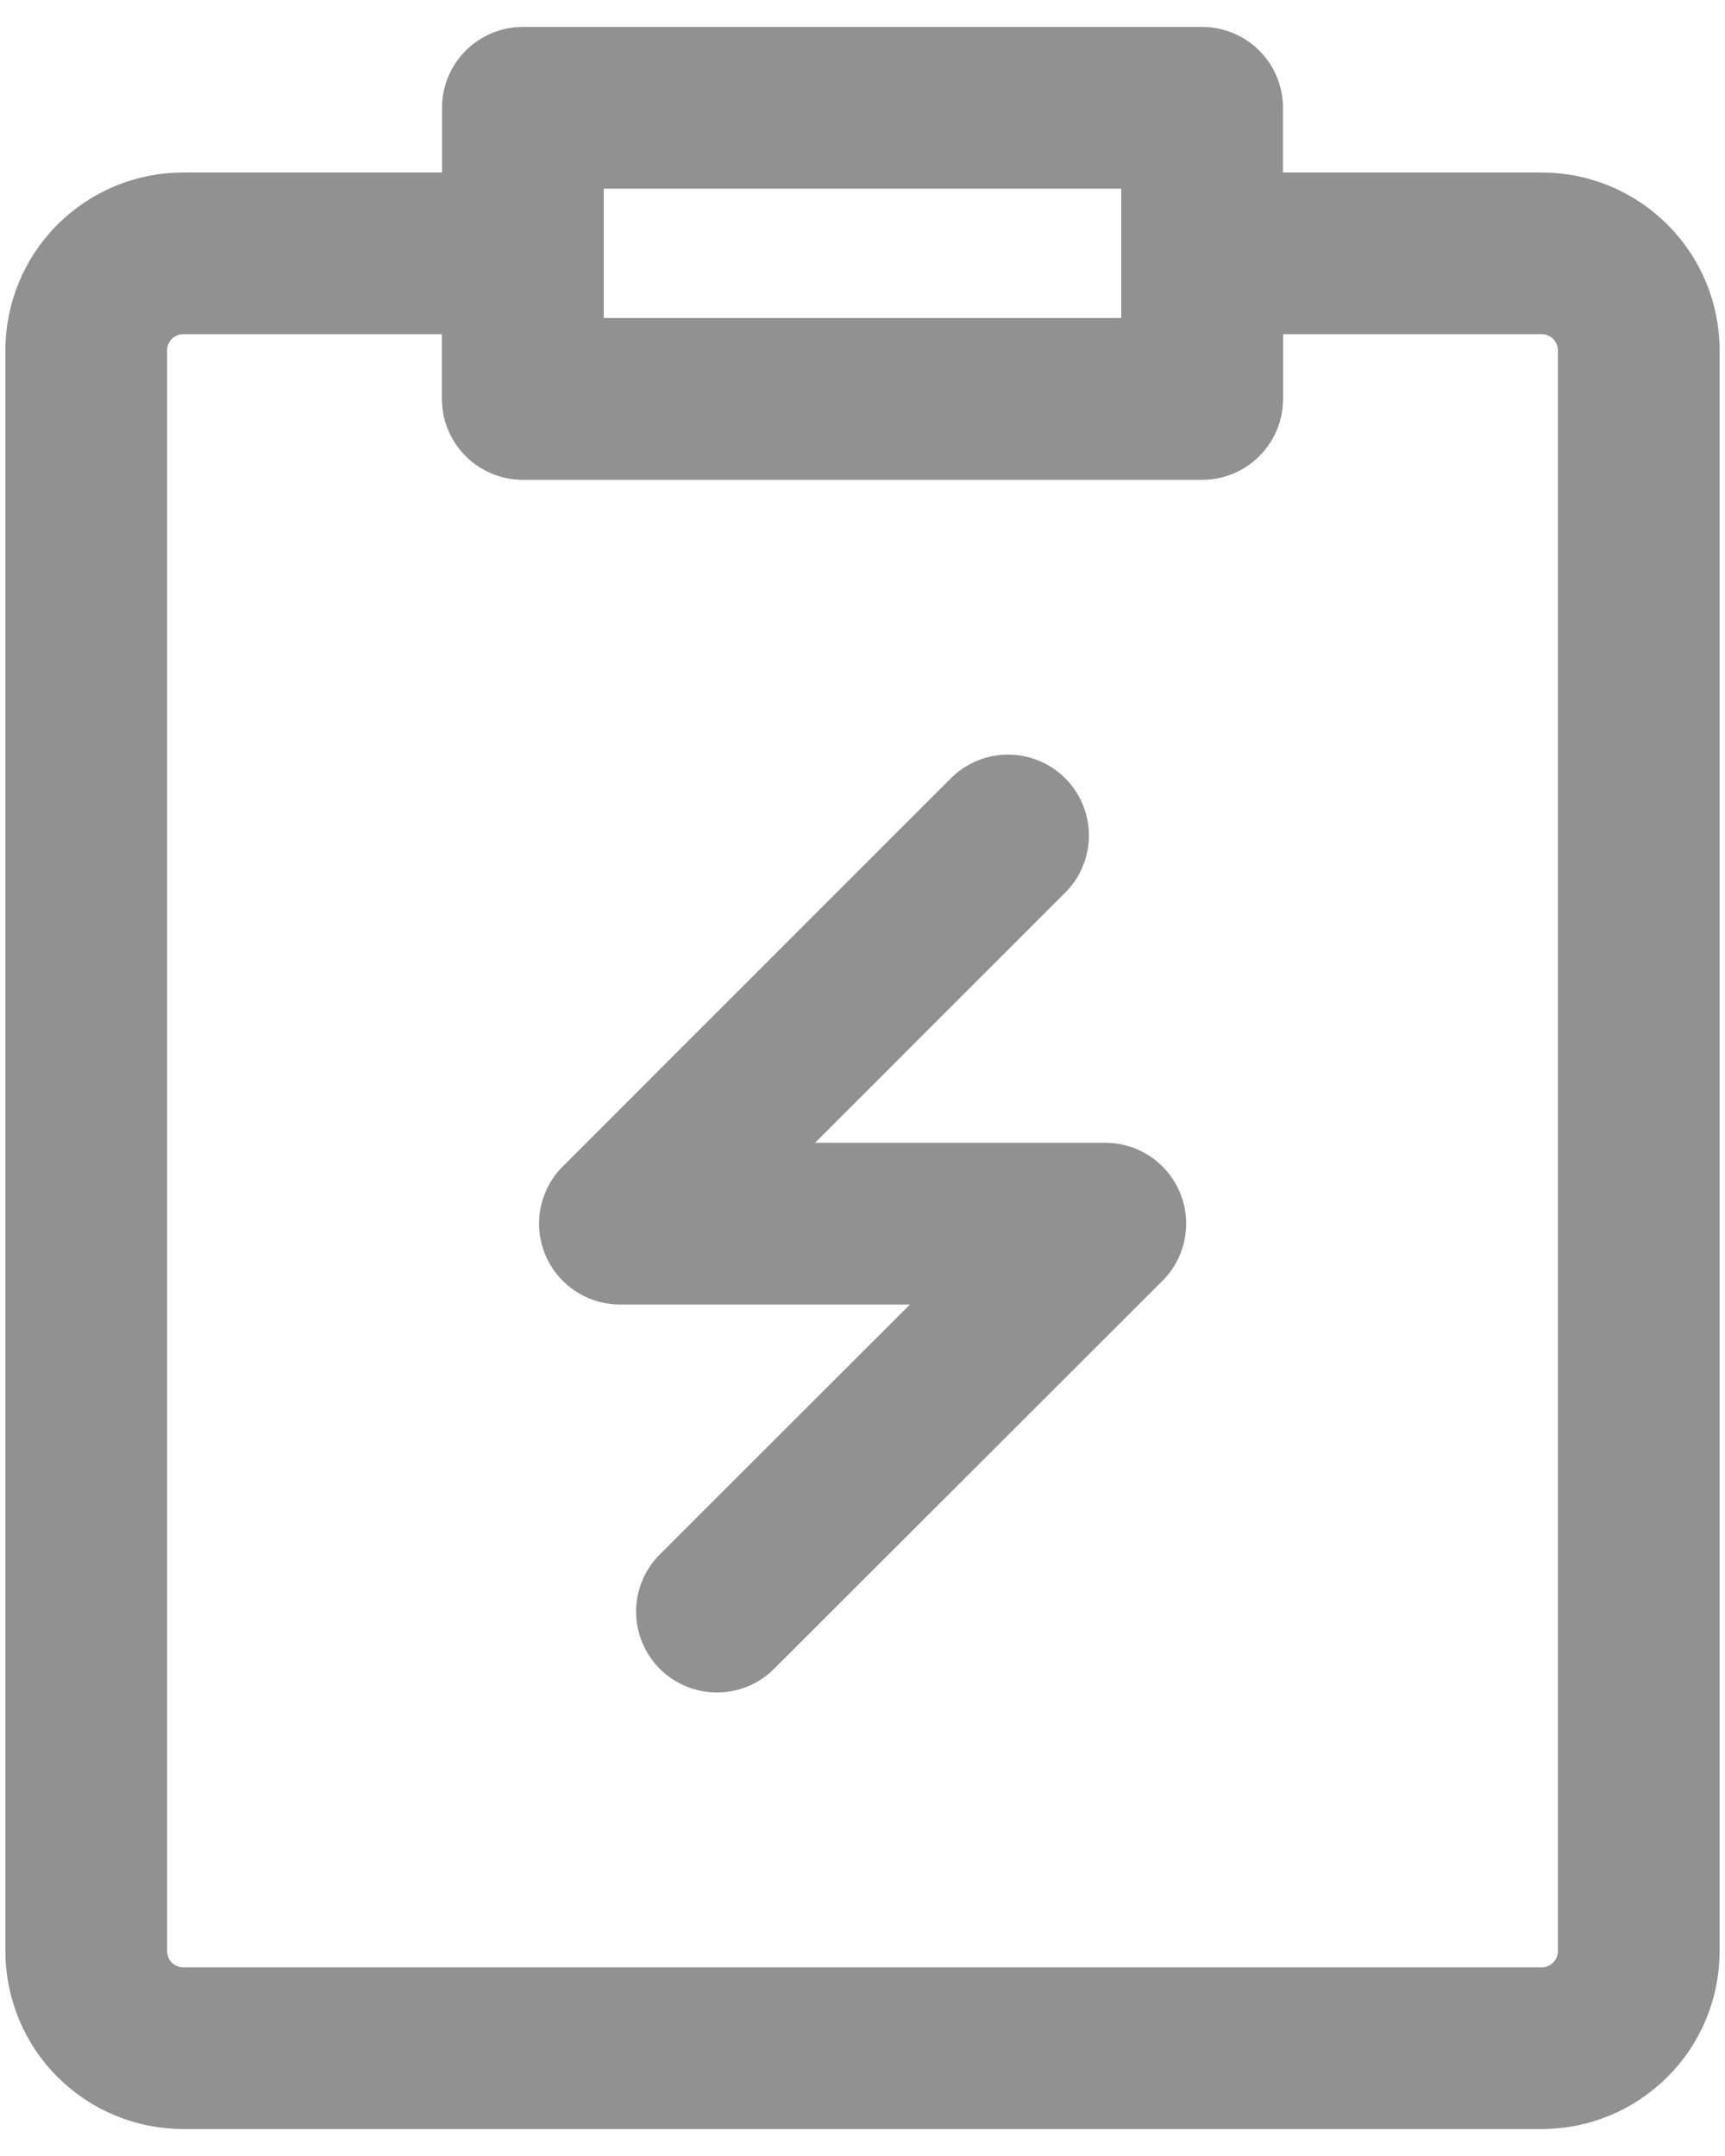 <svg width="16" height="20" viewBox="0 0 16 20" fill="none" xmlns="http://www.w3.org/2000/svg">
<path d="M12.072 2.35H14.3C14.539 2.35 14.767 2.445 14.936 2.614C15.105 2.782 15.2 3.011 15.2 3.25V18.1C15.2 18.339 15.105 18.568 14.936 18.736C14.767 18.905 14.539 19 14.3 19H1.7C1.461 19 1.232 18.905 1.063 18.736C0.895 18.568 0.8 18.339 0.8 18.1V3.25C0.8 3.011 0.895 2.782 1.063 2.614C1.232 2.445 1.461 2.35 1.7 2.35H4.85V3.7H11.15V2.35H12.072Z" stroke="#919191" stroke-width="1.5" stroke-linejoin="round"/>
<path d="M4.85 1H11.15V3.7H4.85V1Z" stroke="#919191" stroke-width="1.5" stroke-linecap="round" stroke-linejoin="round"/>
<path d="M9.35 7.75L5.75 11.351H10.252L6.65 14.95" stroke="#919191" stroke-width="1.5" stroke-linecap="round" stroke-linejoin="round"/>
</svg>
